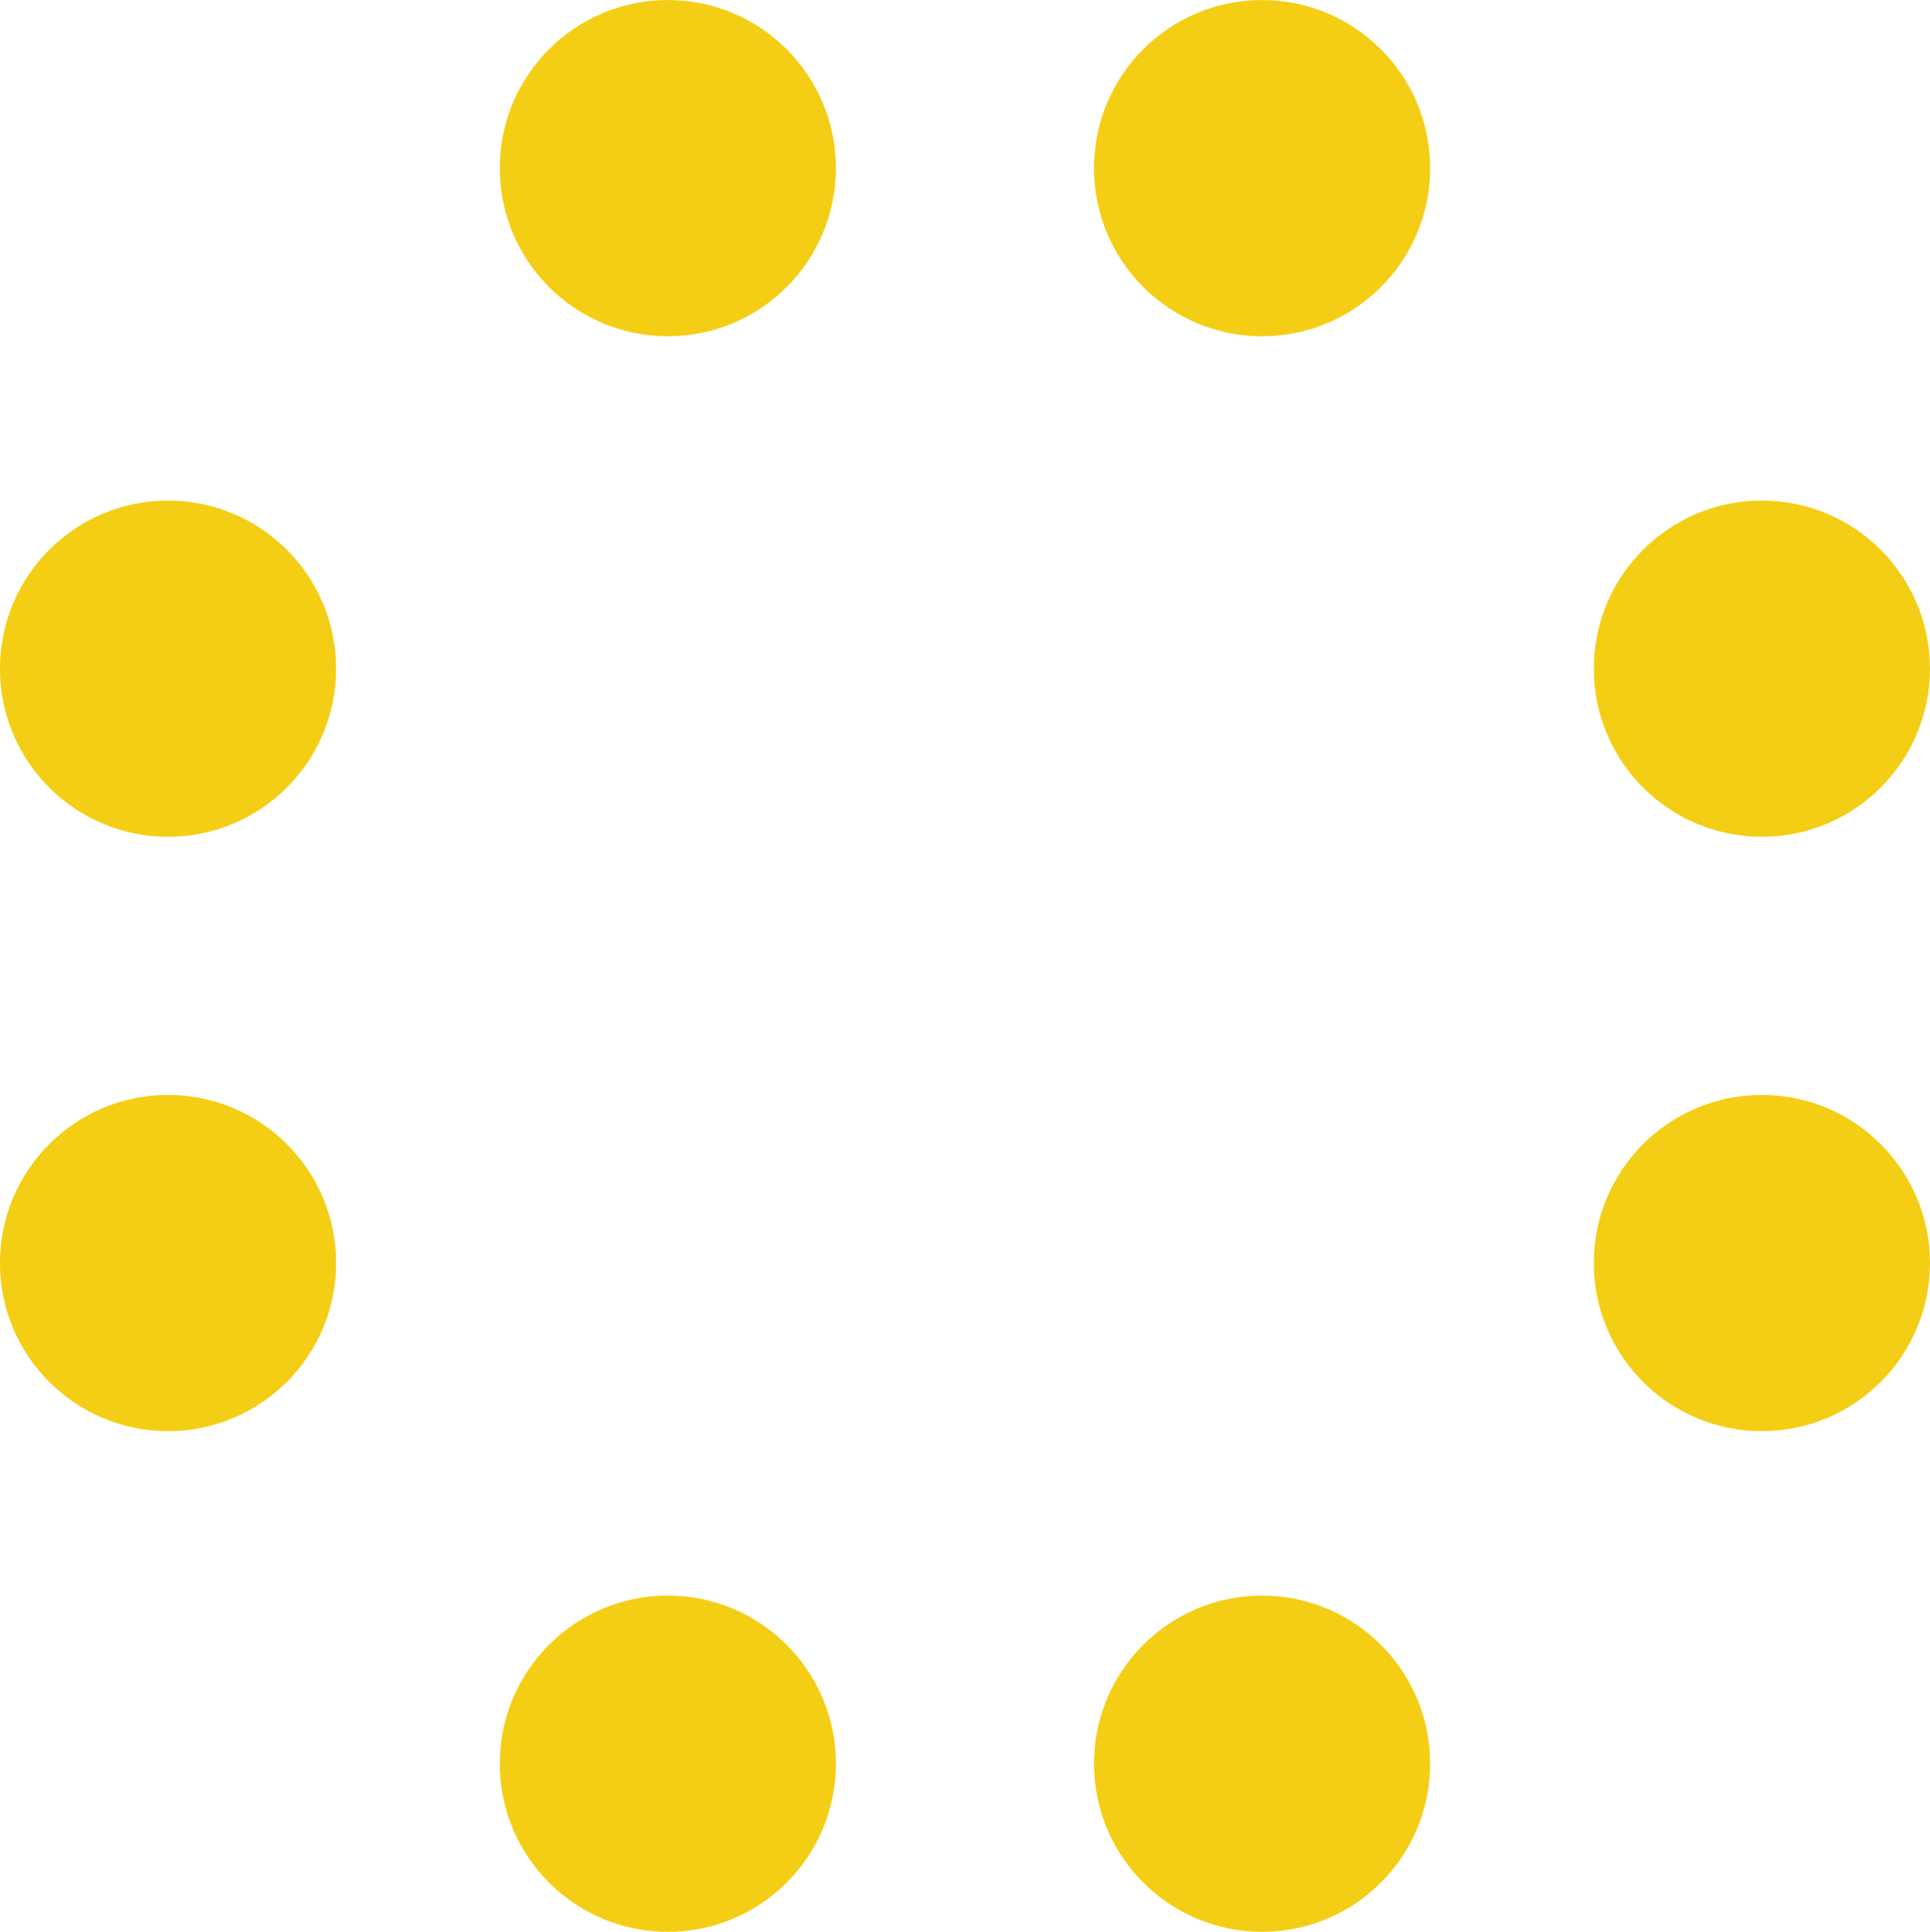 <?xml version="1.0" encoding="UTF-8"?>
<!-- Created with Inkscape (http://www.inkscape.org/) -->
<svg width="26.049mm" height="26.067mm" version="1.1" viewBox="0 0 26.049 26.067" xmlns="http://www.w3.org/2000/svg">
 <g transform="translate(-12.931 -59.976)" fill="#f4ce14" stroke="#f4ce14">
  <path x="18.007" y="65.061" width="15.897" height="15.897" d="m20.123 65.061h11.664a2.117 2.117 45 0 1 2.117 2.117v11.664a2.117 2.117 135 0 1-2.117 2.117h-11.664a2.117 2.117 45 0 1-2.117-2.117v-11.664a2.117 2.117 135 0 1 2.117-2.117z" stroke-width=".532"/>
  <g transform="translate(-1.052 .076)" stroke-width=".485">
   <circle cx="37.763" cy="68.923" r="2.026"/>
   <circle cx="37.763" cy="76.943" r="2.026"/>
  </g>
  <g transform="translate(1.497 .076)" stroke-width=".485">
   <circle cx="13.702" cy="76.943" r="2.026"/>
   <circle cx="13.702" cy="68.923" r="2.026"/>
  </g>
  <g transform="translate(.223 1.342)" stroke-width=".485">
   <circle cx="21.722" cy="60.903" r="2.026"/>
   <circle cx="29.742" cy="60.903" r="2.026"/>
  </g>
  <g transform="translate(.223 -1.189)" stroke-width=".485">
   <circle cx="29.742" cy="84.964" r="2.026"/>
   <circle cx="21.722" cy="84.964" r="2.026"/>
  </g>
 </g>
</svg>
